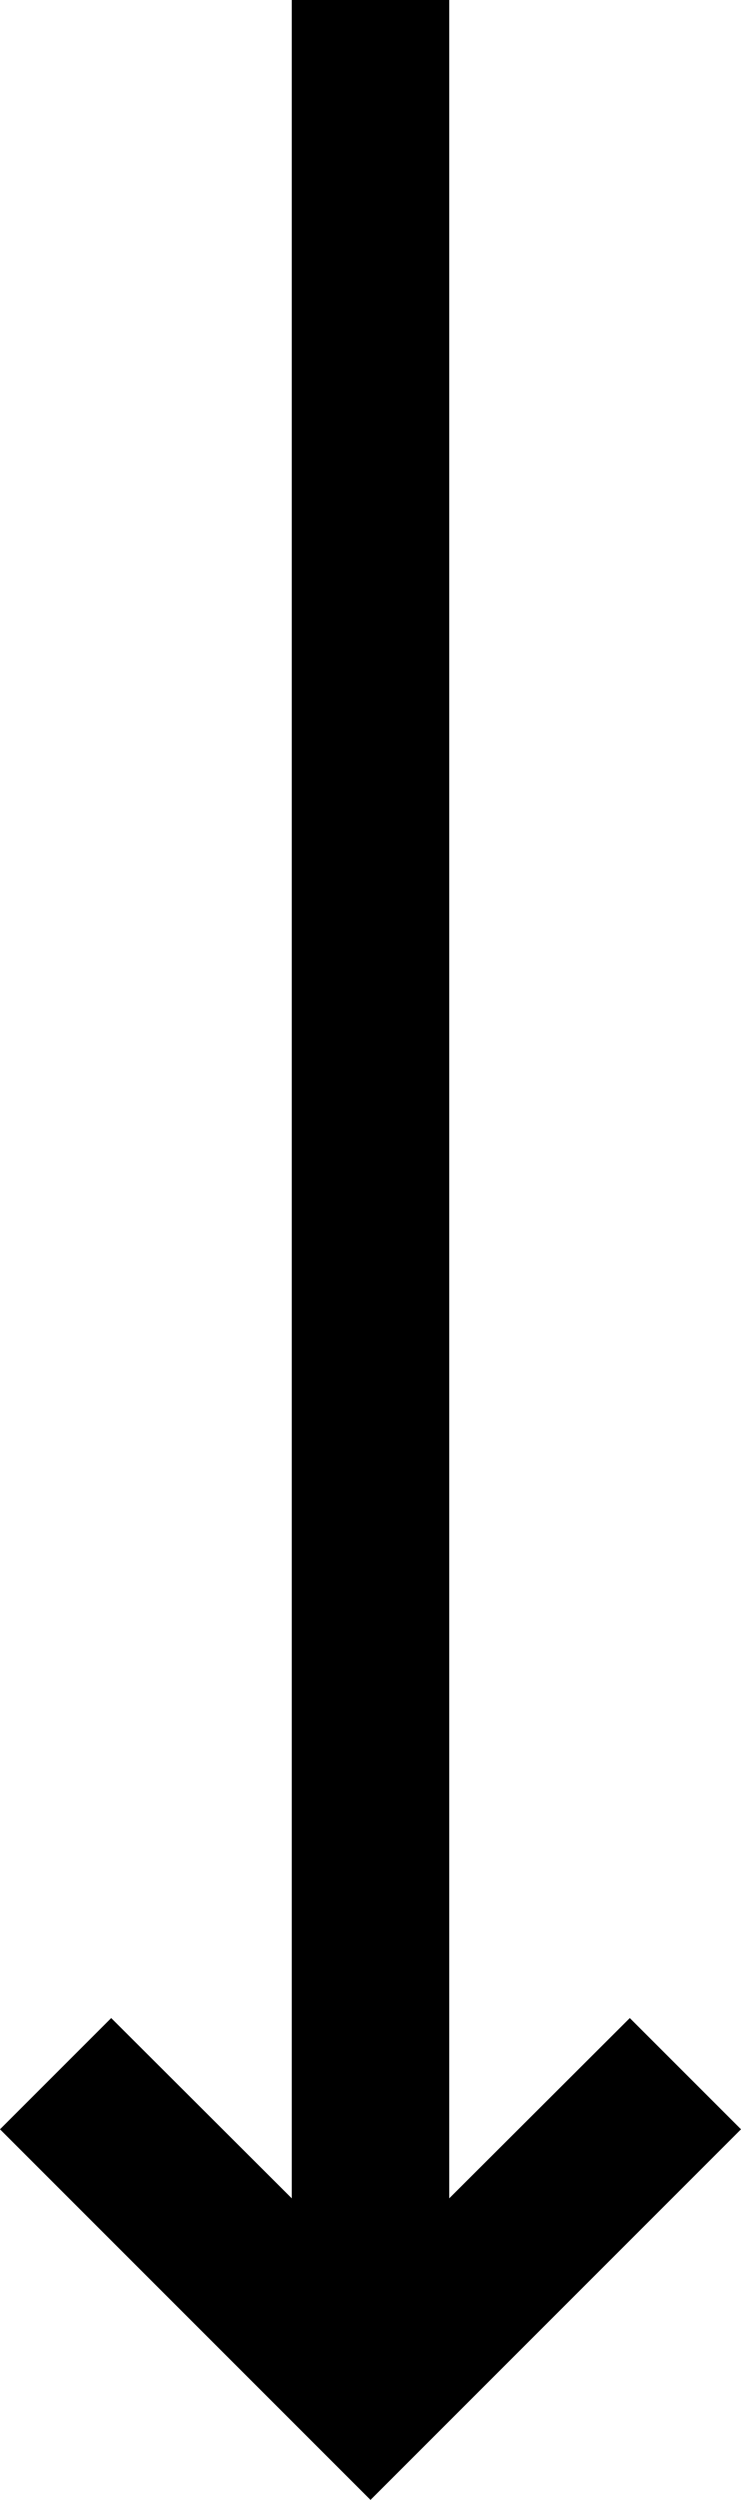 <?xml version="1.0" encoding="utf-8"?>
<!-- Generator: Adobe Illustrator 25.1.0, SVG Export Plug-In . SVG Version: 6.00 Build 0)  -->
<svg version="1.1" id="Layer_1" xmlns="http://www.w3.org/2000/svg" xmlns:xlink="http://www.w3.org/1999/xlink" x="0px" y="0px"
	 viewBox="0 0 237.2 800" style="enable-background:new 0 0 237.2 800;" xml:space="preserve">
<polygon points="201.6,645.8 143.8,703.5 143.8,0 93.4,0 93.4,703.5 35.6,645.8 0,681.4 118.6,800 237.2,681.4 "/>
</svg>
